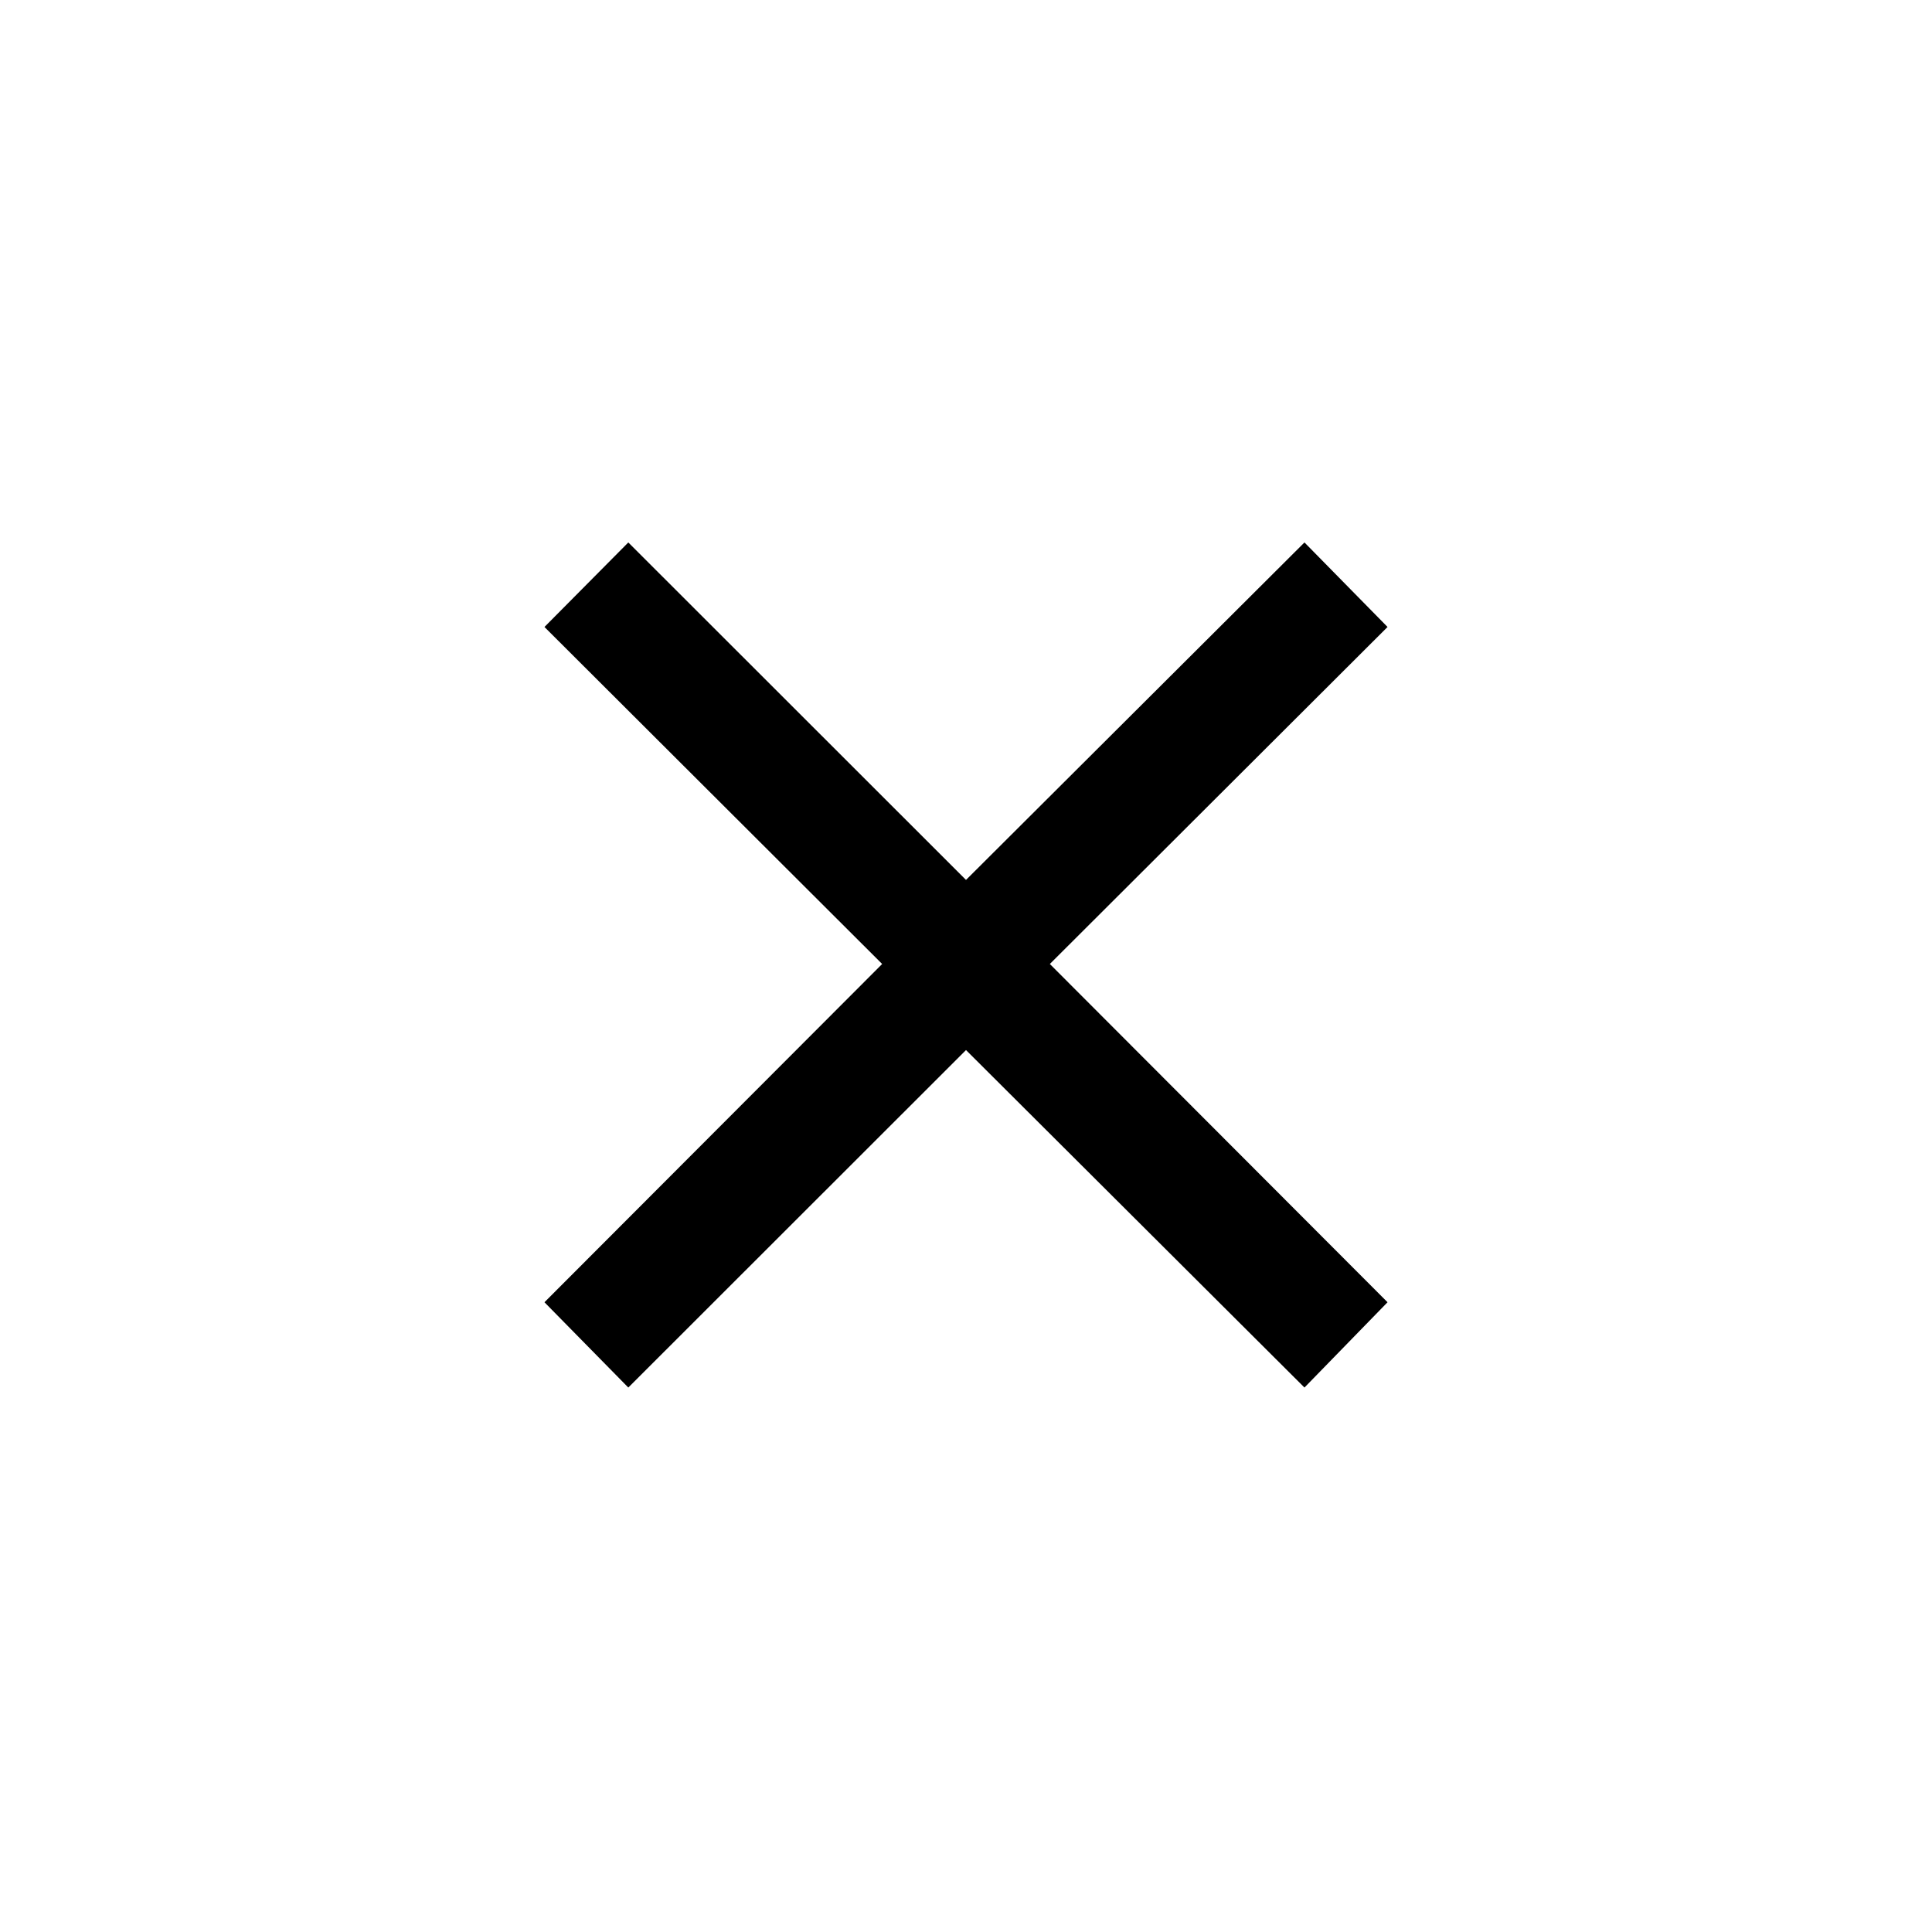 <svg xmlns="http://www.w3.org/2000/svg" height="48" viewBox="0 -960 960 960" width="48"><path d="m312.204-270.539-41.665-42.384 167.799-168.08-167.799-167.459 41.665-41.999 167.799 167.69 168.178-167.69 41.28 41.999-167.799 167.459 167.799 168.08-41.28 42.384-168.178-167.69-167.799 167.69Z"/></svg>